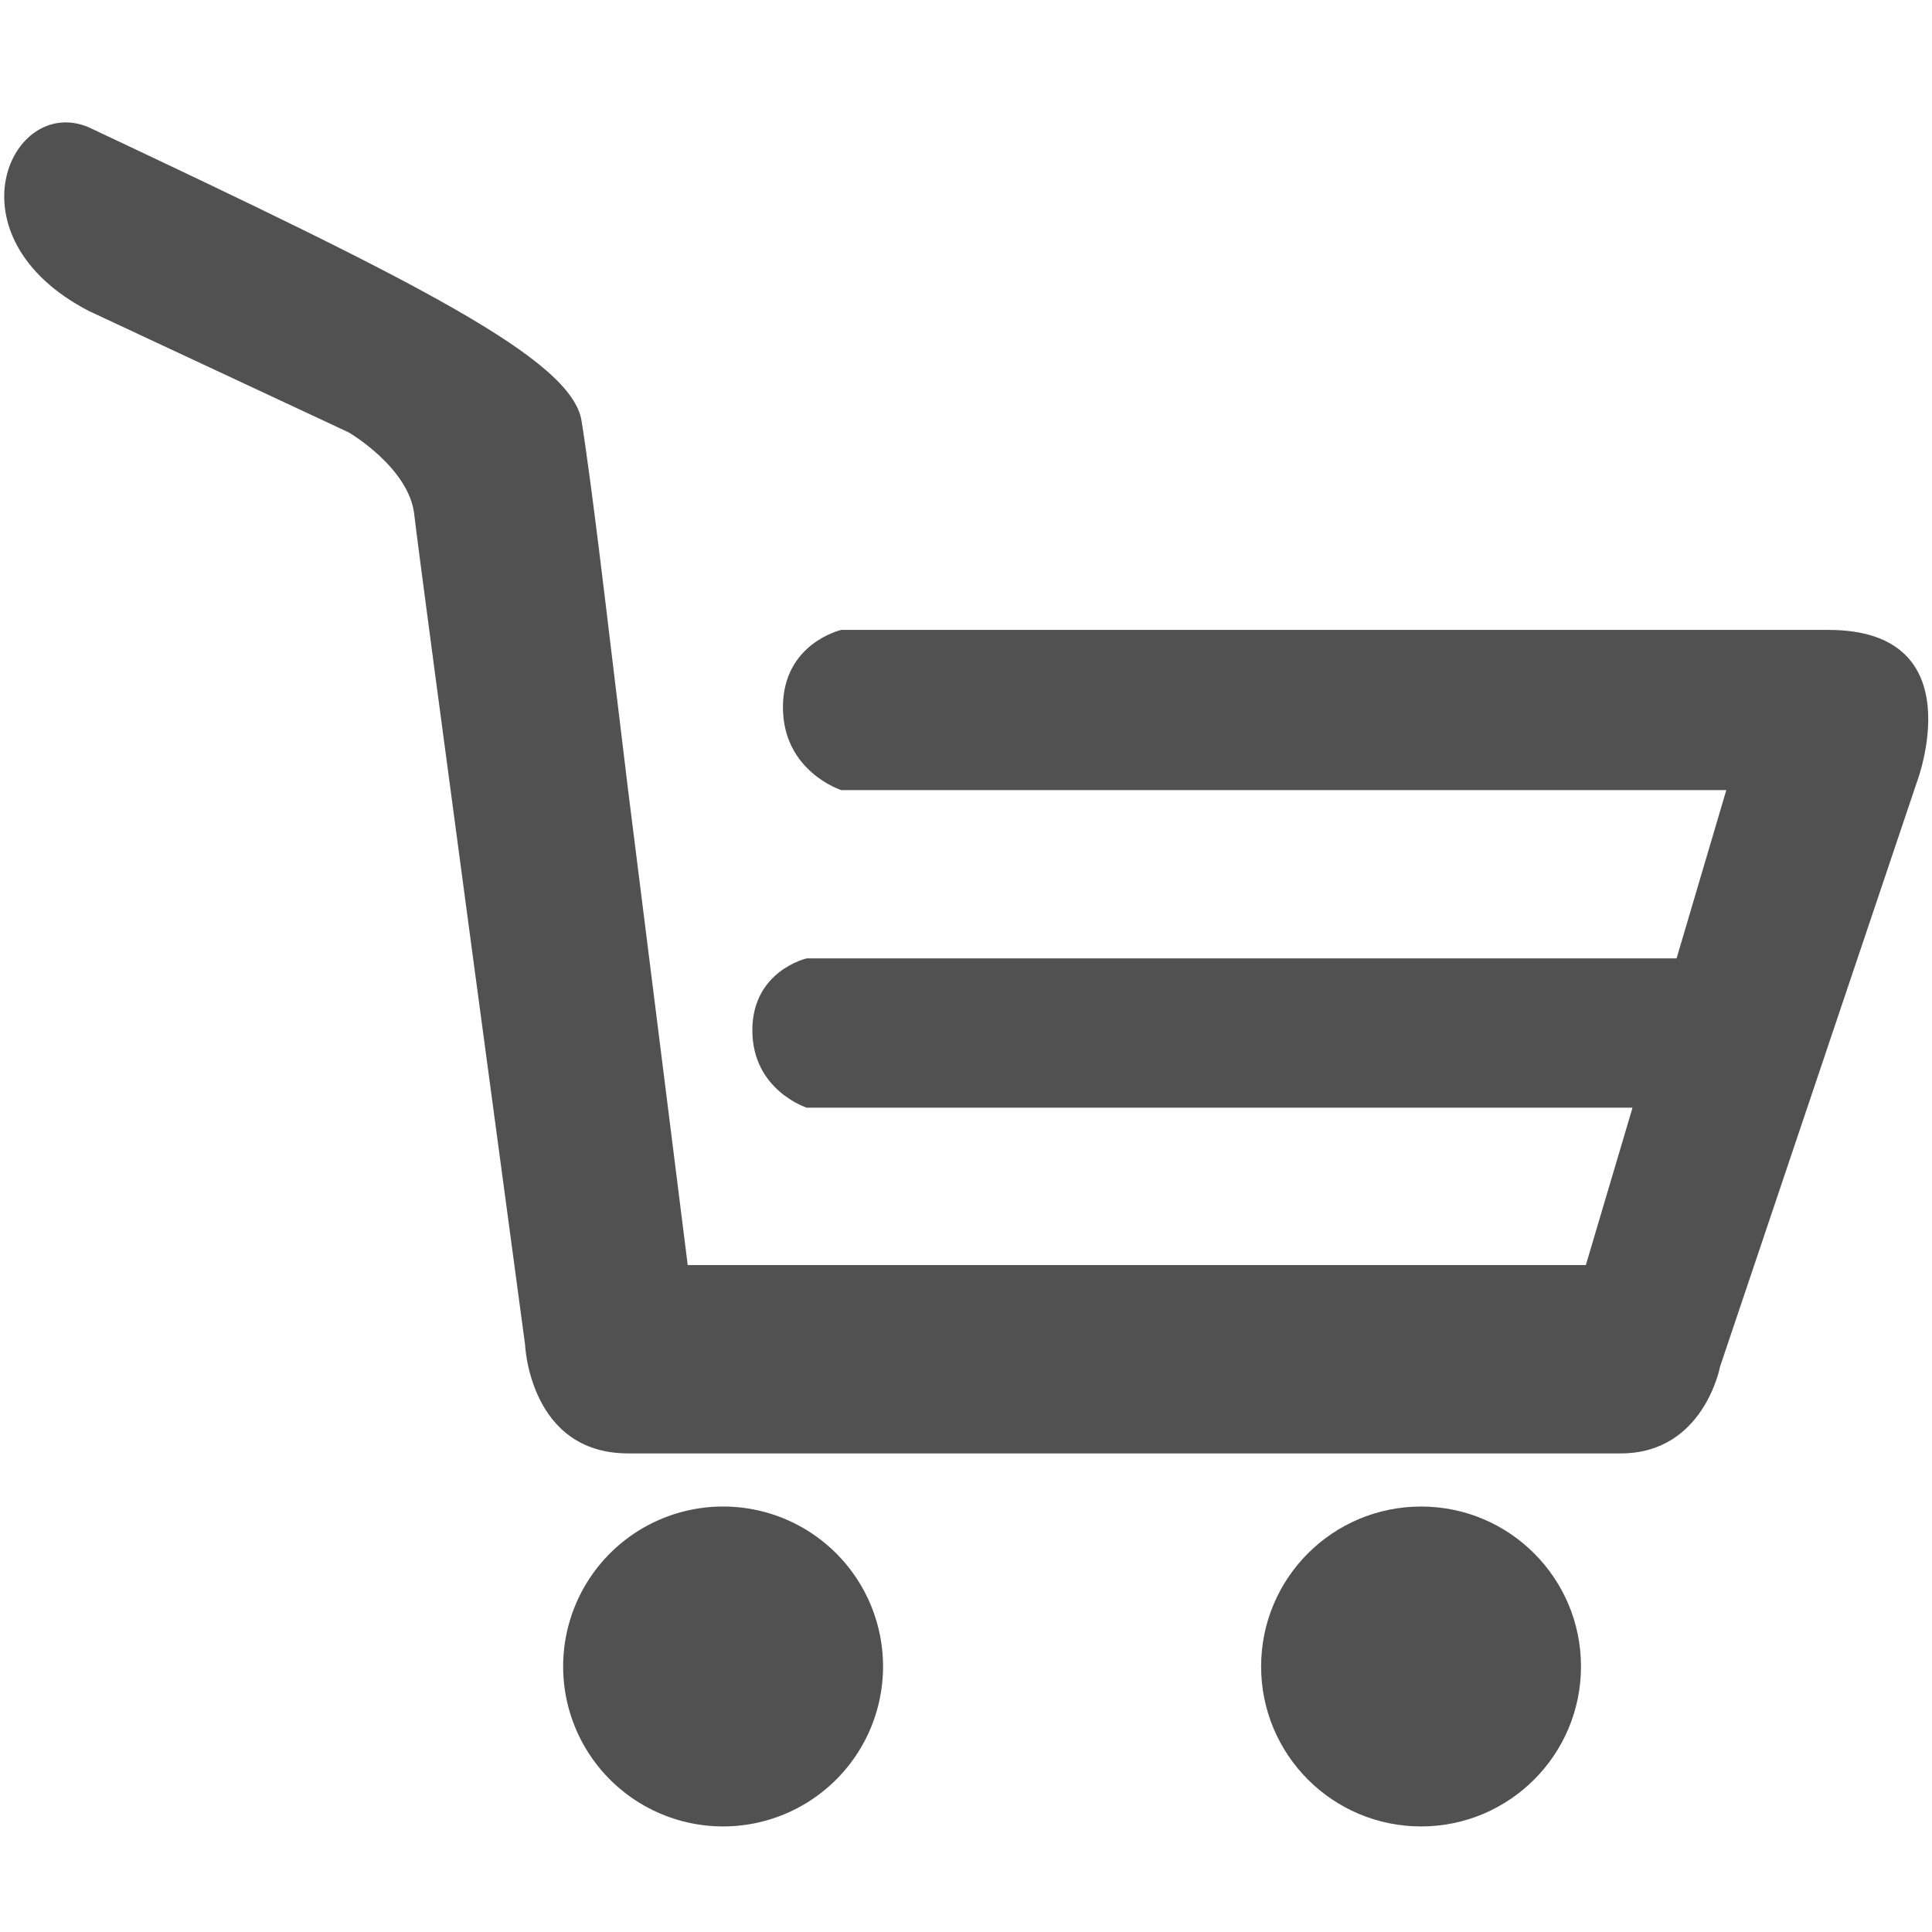 <?xml version="1.0" standalone="no"?><!DOCTYPE svg PUBLIC "-//W3C//DTD SVG 1.1//EN" "http://www.w3.org/Graphics/SVG/1.1/DTD/svg11.dtd"><svg t="1717571206972" class="icon" viewBox="0 0 1024 1024" version="1.1" xmlns="http://www.w3.org/2000/svg" p-id="11222" xmlns:xlink="http://www.w3.org/1999/xlink" width="200" height="200"><path d="M383.256 883.264m-84.776 0a10.597 10.597 0 1 0 169.552 0 10.597 10.597 0 1 0-169.552 0Z" fill="#515151" p-id="11223"></path><path d="M753.192 798.496c46.8 0 84.768 37.936 84.768 84.776 0 46.808-37.968 84.776-84.768 84.776-46.84 0-84.776-37.968-84.776-84.776C668.424 836.432 706.352 798.496 753.192 798.496z" fill="#515151" p-id="11224"></path><path d="M969.08 333.864c-108.256 0-523.184 0-523.184 0s-30.92 7.016-30.92 40.992c0 34.048 30.92 43.928 30.92 43.928l469.08 0-26.36 89.184c-128.4 0-461.048 0-461.048 0s-28.808 6.52-28.808 38.128c0 31.752 28.808 40.992 28.808 40.992l436.728 0 0.976 0-24.736 83.416L364.504 670.504l-31.6-251.752-10.256-84.888c0 0-9.2-78.44-14.408-110.792-5.168-32.584-86.504-73.272-261.336-155.664-41.144-17.272-75.536 57.96 0 97.336l137.864 64.408c0 0 32.056 18.632 34.808 43.6 2.752 25.112 58.712 439.84 58.712 439.84s2.232 57.744 54.68 57.744c52.424 0 482.2 0 526.096 0 44.048 0 52.608-46.008 52.608-46.008l104.264-309.64C1015.952 414.68 1046.872 333.864 969.08 333.864z" fill="#515151" p-id="11225"></path></svg>